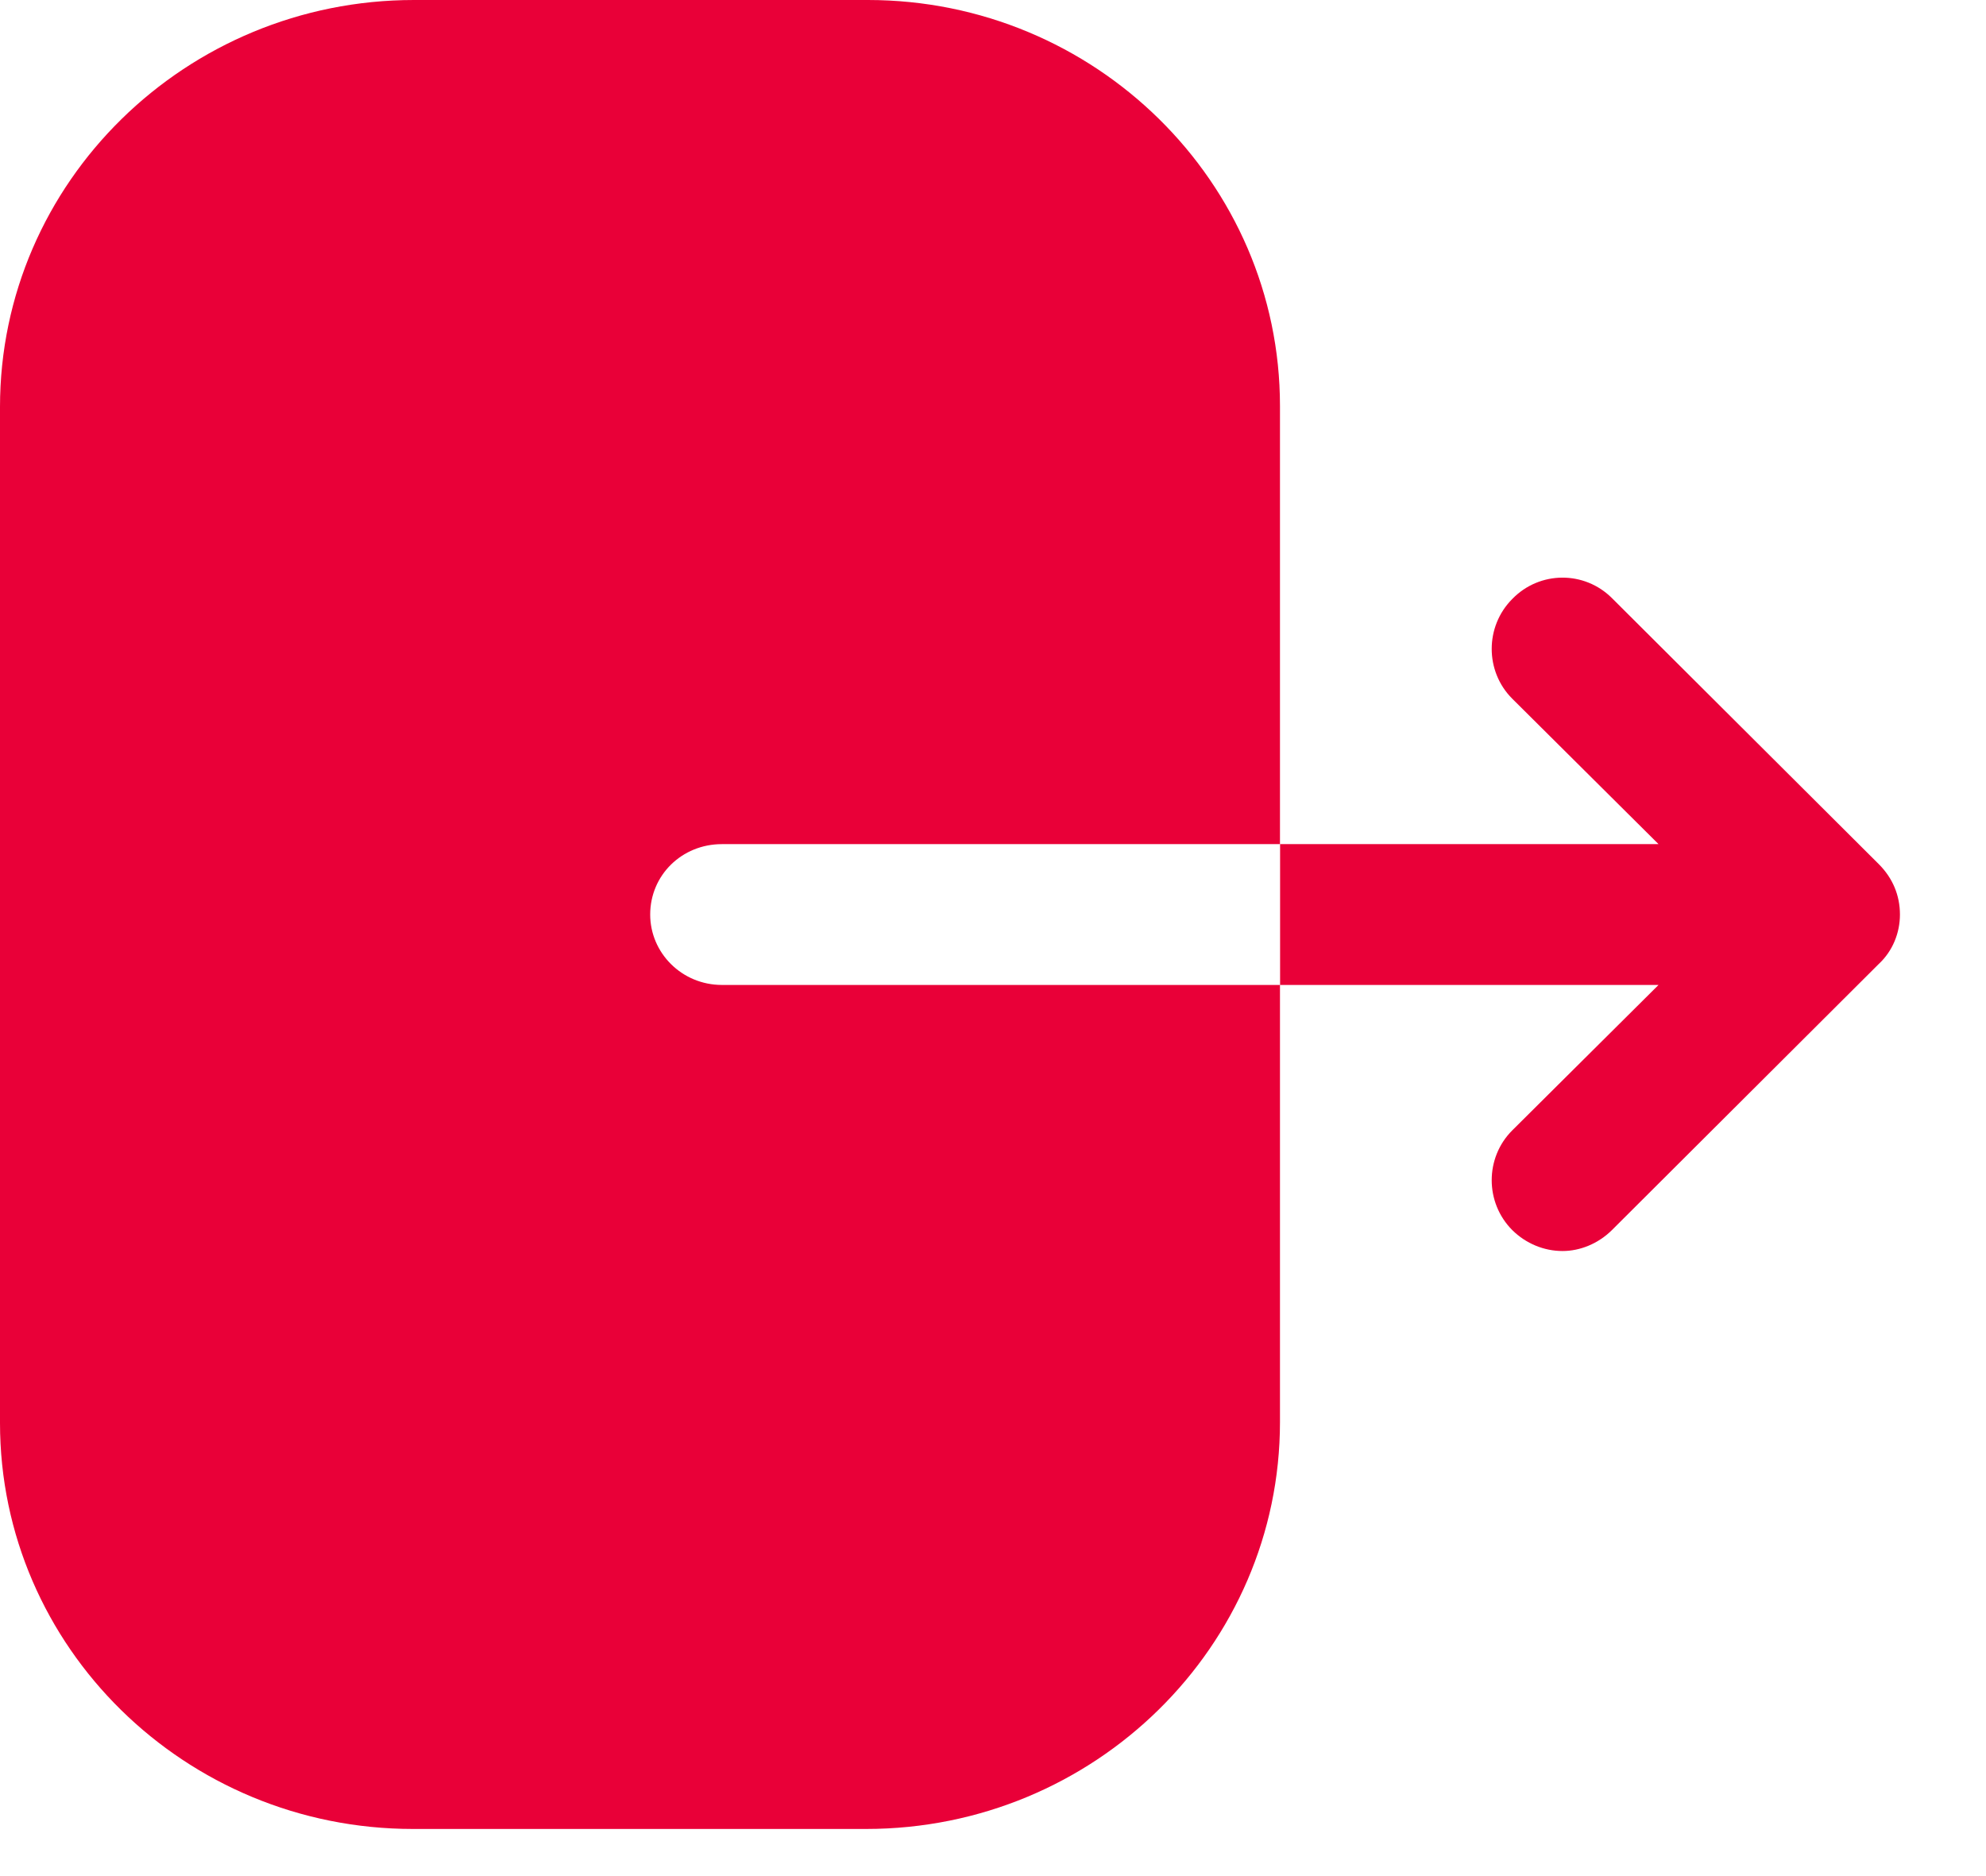 <svg width="18" height="17" viewBox="0 0 18 17" fill="none" xmlns="http://www.w3.org/2000/svg">
<path fill-rule="evenodd" clip-rule="evenodd" d="M6.543 7.649C6.18 7.649 5.893 7.93 5.893 8.287C5.893 8.635 6.18 8.925 6.543 8.925H11.601V12.886C11.601 14.916 9.923 16.573 7.849 16.573H3.743C1.678 16.573 0 14.924 0 12.894V3.688C0 1.649 1.686 0 3.752 0H7.866C9.923 0 11.601 1.649 11.601 3.679V7.649H6.543ZM14.61 5.42L17.029 7.831C17.154 7.956 17.22 8.113 17.22 8.287C17.22 8.453 17.154 8.618 17.029 8.734L14.61 11.146C14.485 11.27 14.32 11.336 14.162 11.336C13.996 11.336 13.831 11.27 13.706 11.146C13.458 10.897 13.458 10.491 13.706 10.243L15.032 8.925H11.602V7.649H15.032L13.706 6.331C13.458 6.083 13.458 5.677 13.706 5.428C13.955 5.171 14.361 5.171 14.61 5.42Z" fill="#E90038"/>
</svg>
